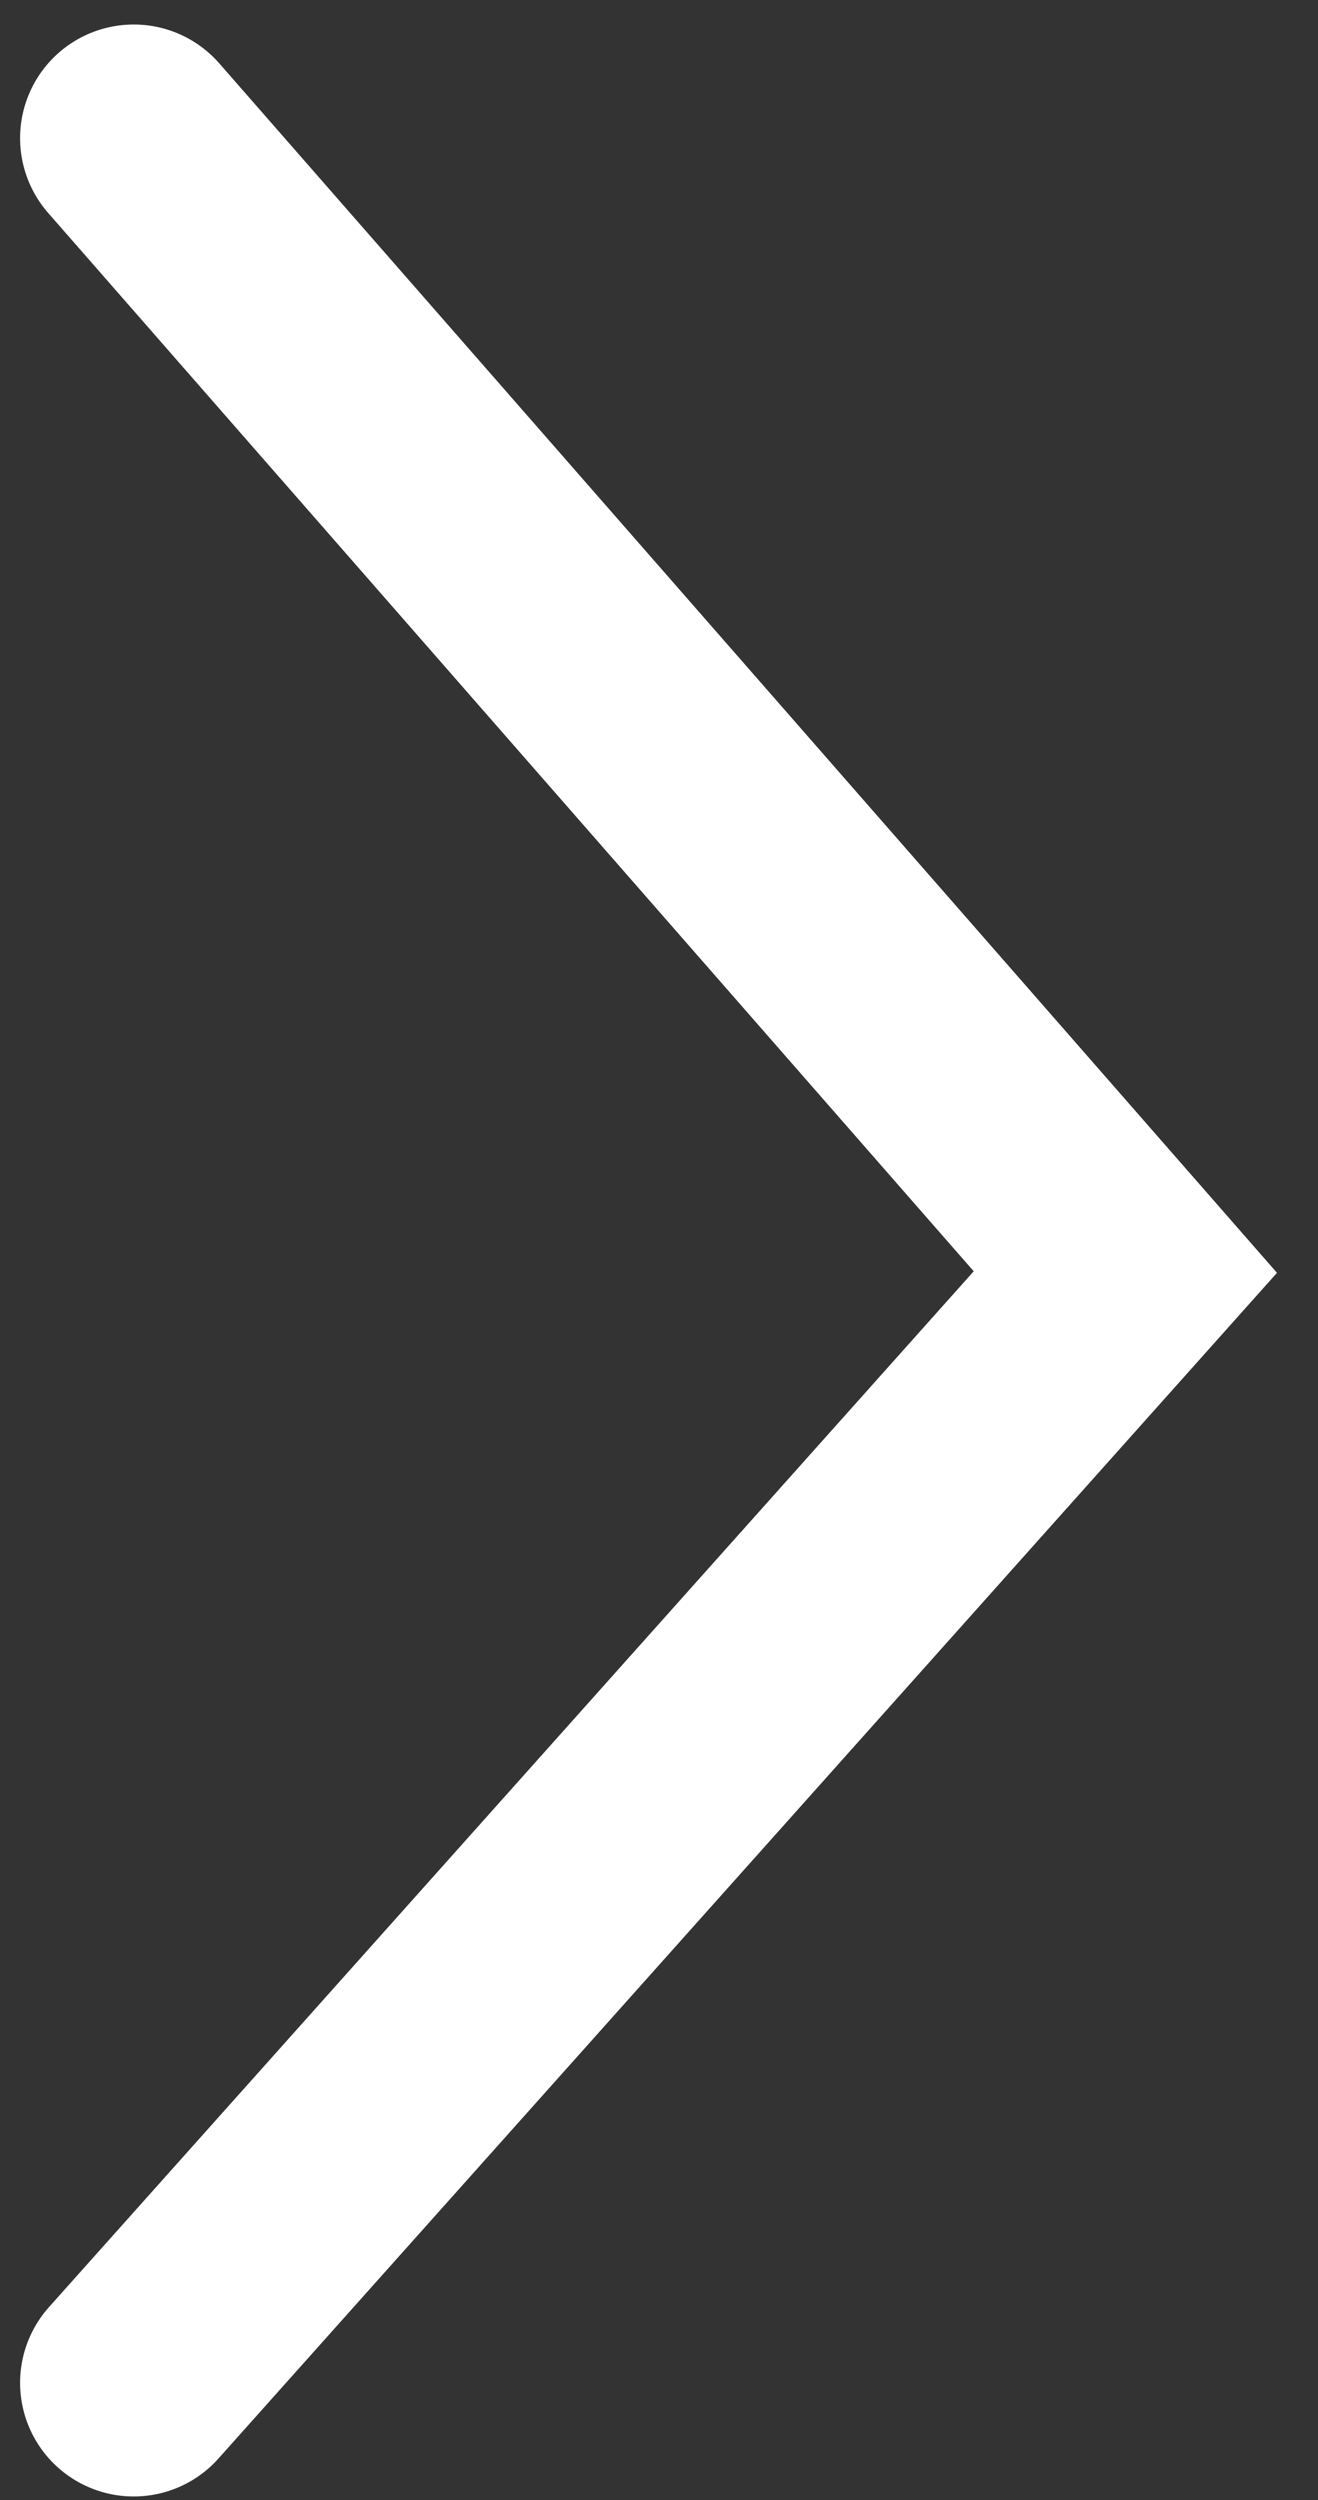 <svg viewBox="0 0 29 55" fill="none" xmlns="http://www.w3.org/2000/svg">
<rect x="0" y="0" width="29" height="55" fill="#333333" stroke="none"/>
<path d="M2.942 3.039L24.761 27.983L2.942 52.418" stroke="white" stroke-width="5" stroke-linecap="round"/>
</svg>
